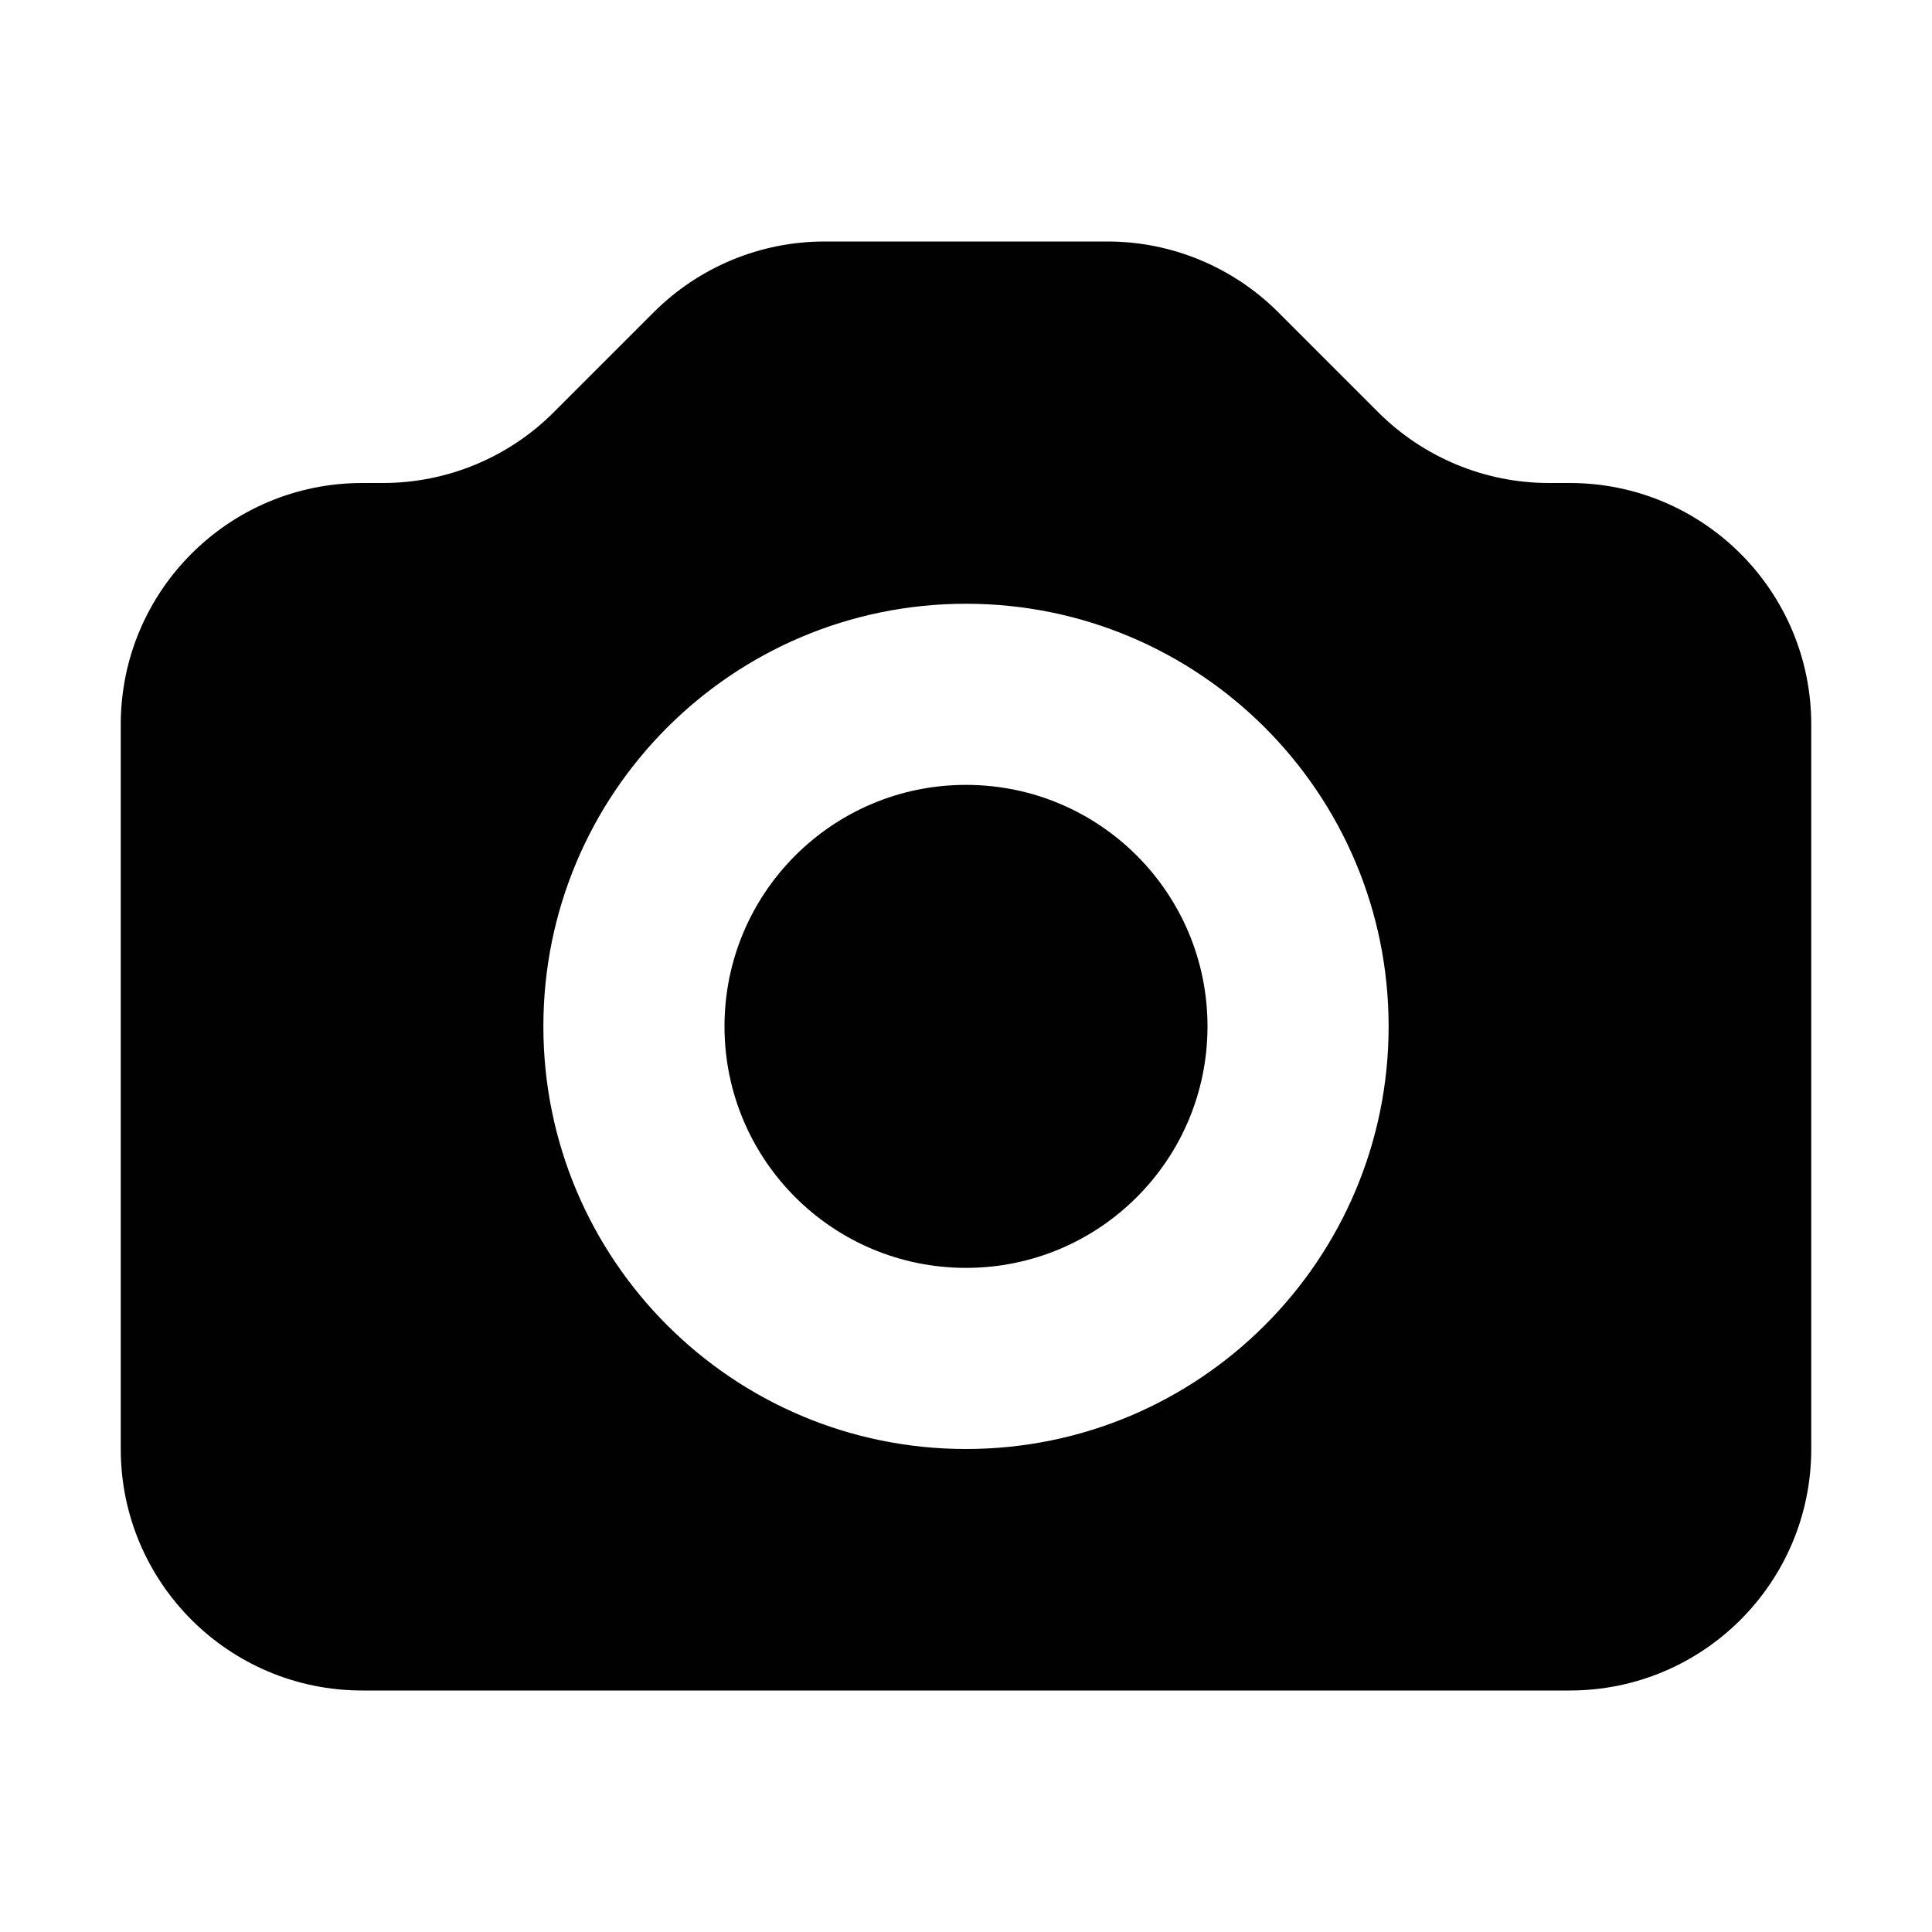 <svg width='16' height='16' viewBox='0 0 16 16' fill='none' xmlns='http://www.w3.org/2000/svg'><path fill-rule='evenodd' clip-rule='evenodd' d='M6.828 2C6.298 2 5.789 2.211 5.414 2.586L4.586 3.414C4.211 3.789 3.702 4 3.172 4H3C1.895 4 1 4.895 1 6V12C1 13.105 1.895 14 3 14H13C14.105 14 15 13.105 15 12V6C15 4.895 14.105 4 13 4H12.828C12.298 4 11.789 3.789 11.414 3.414L10.586 2.586C10.211 2.211 9.702 2 9.172 2H6.828ZM11.5 8.5C11.5 10.433 9.933 12 8 12C6.067 12 4.5 10.433 4.5 8.5C4.5 6.567 6.067 5 8 5C9.933 5 11.5 6.567 11.5 8.5ZM8 10.5C9.105 10.5 10 9.605 10 8.5C10 7.395 9.105 6.5 8 6.5C6.895 6.5 6 7.395 6 8.5C6 9.605 6.895 10.5 8 10.5Z' fill='#010101'/></svg>